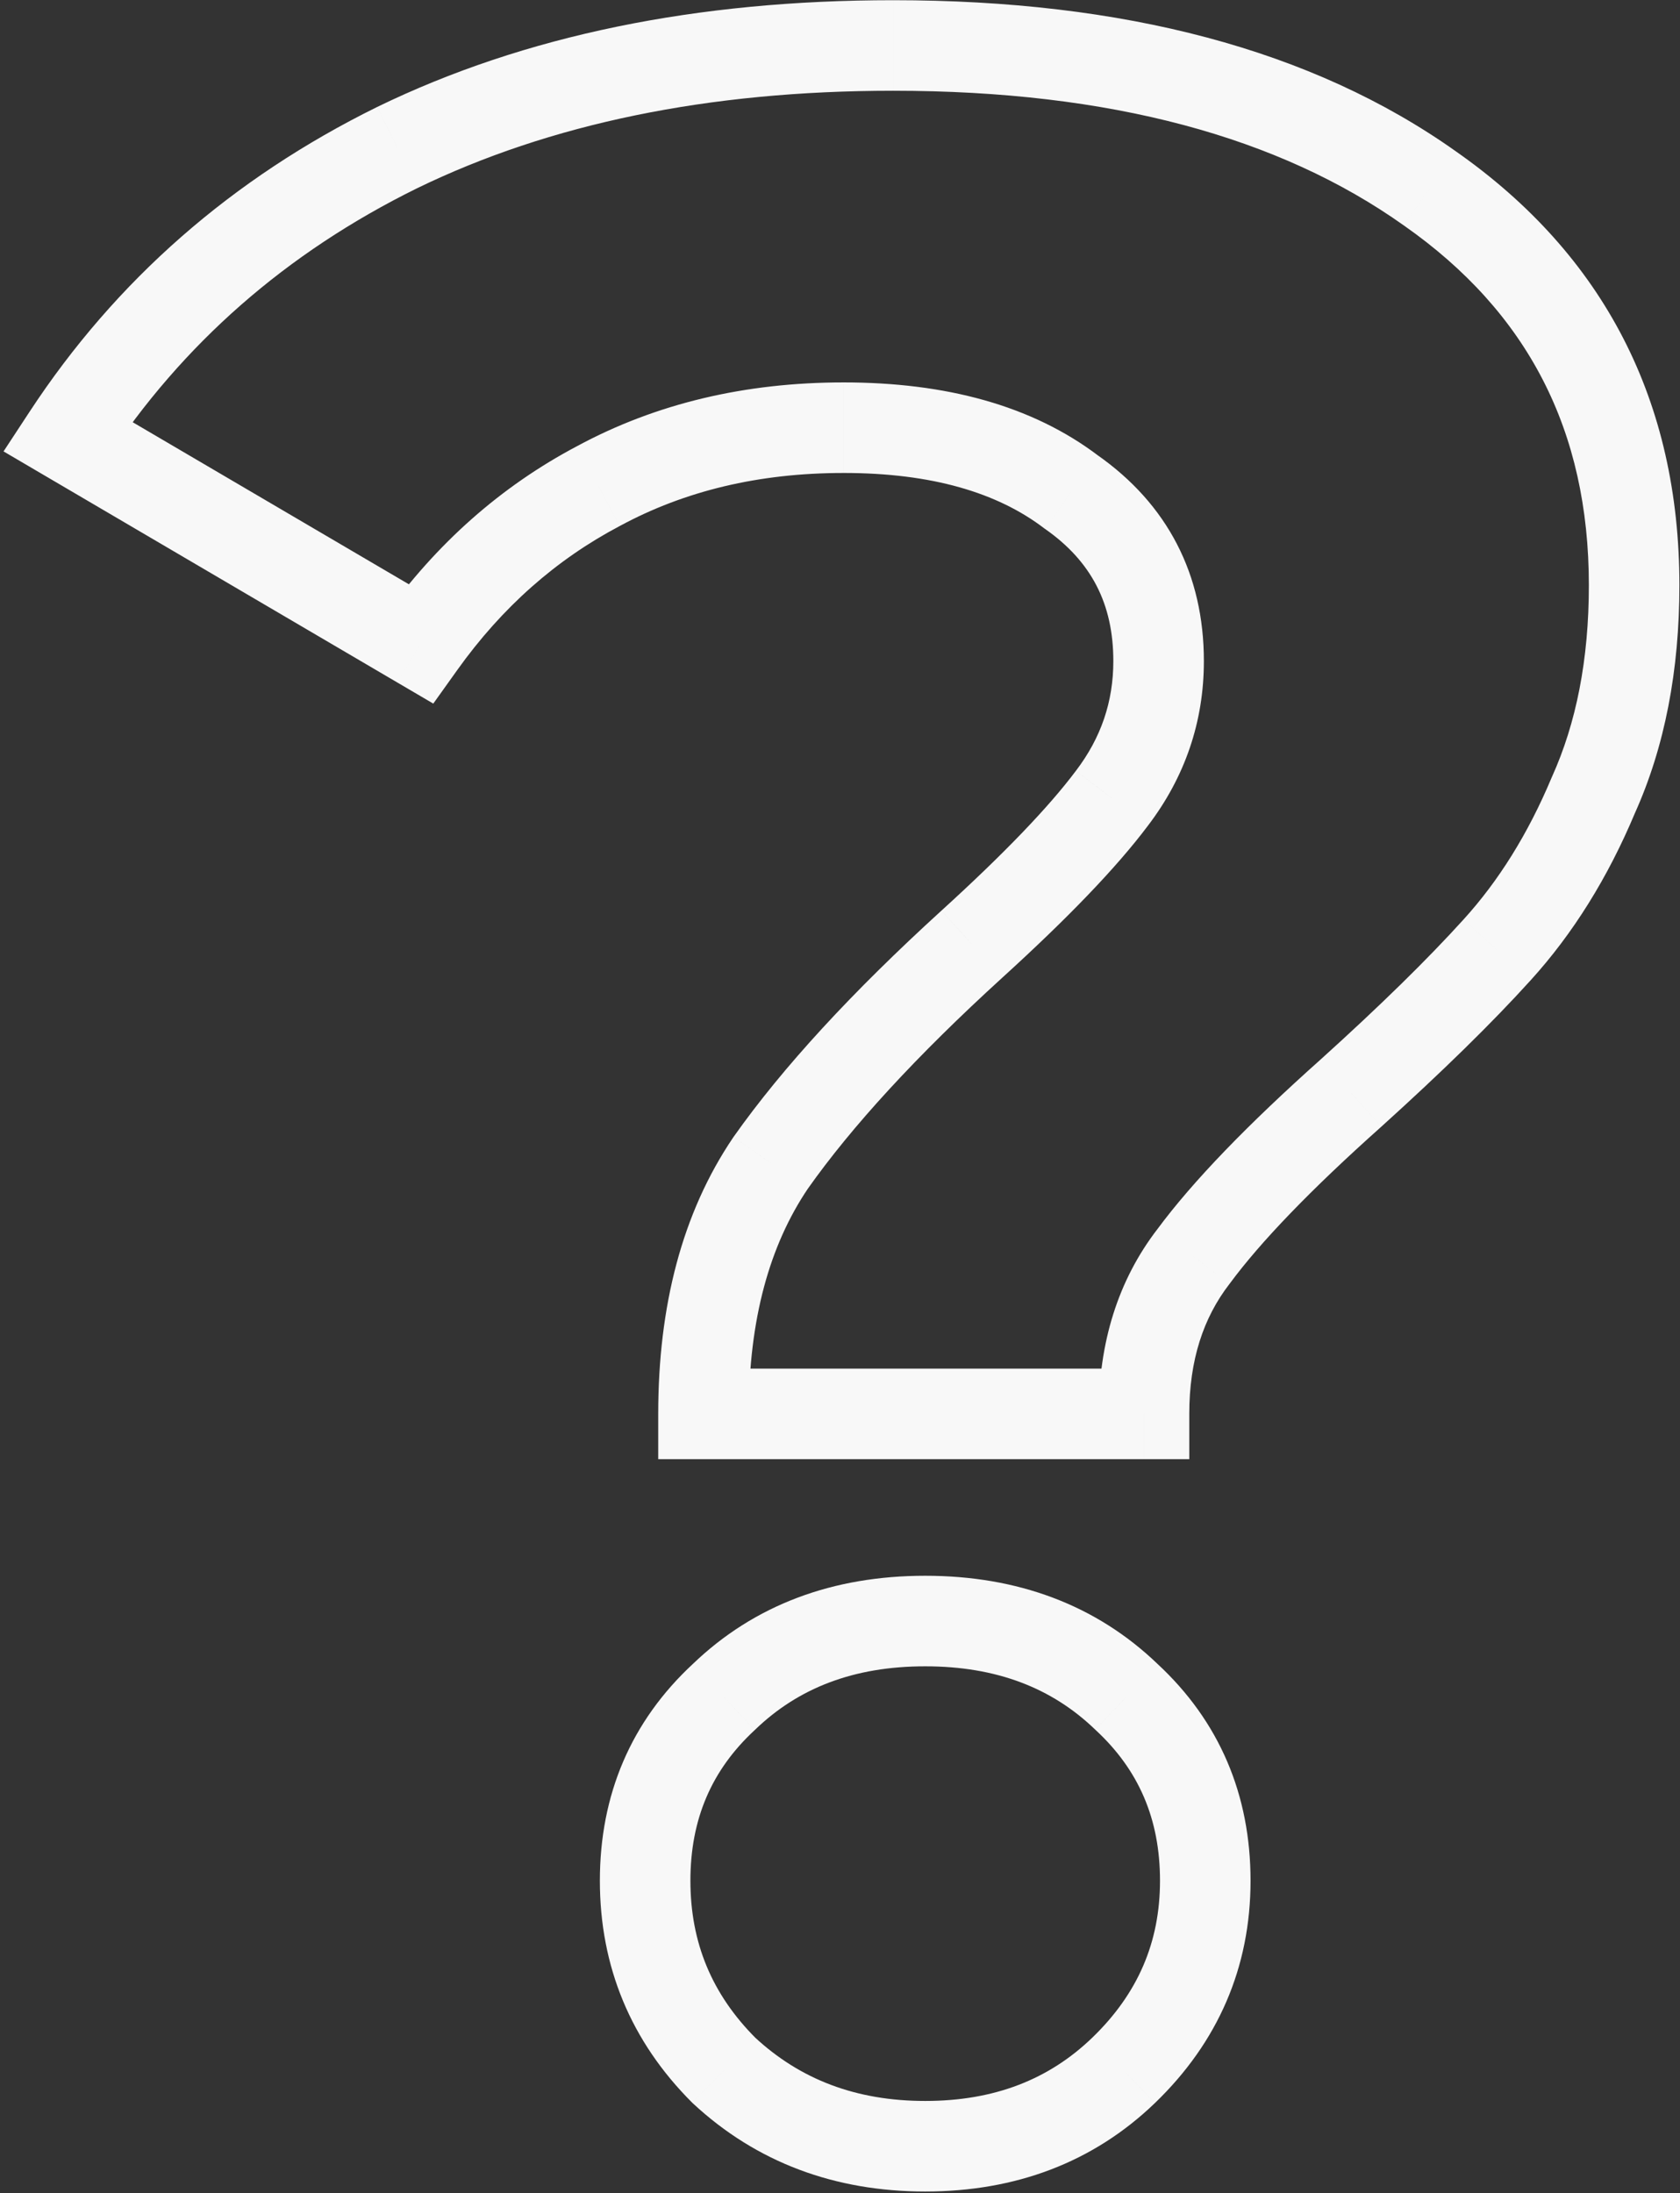 <svg width="334" height="436" fill="none" xmlns="http://www.w3.org/2000/svg"><rect width="100%" height="100%" fill="#333333" stroke="none"/><path d="M139.86 281.06h-9v9h9v-9zm13.34-49.88l-7.353-5.19-.051.073-.051.074 7.455 5.043zm40.02-43.5l-6.054-6.659-.007.006 6.061 6.653zm27.84-29l-7.159-5.454-.021.027-.02.027 7.2 5.4zm-8.12-60.9l-5.439 7.17.137.104.141.099 5.161-7.373zm-93.96-1.16l4.201 7.959.039-.02.04-.022-4.28-7.917zM83.6 127.94l-4.555 7.762 7.096 4.164 4.783-6.695-7.324-5.231zM13.42 86.76l-7.524-4.938-5.192 7.911 8.161 4.79 4.555-7.763zm65.54-57.42l-3.935-8.094-.022.01-.022.011 3.979 8.073zm205.32 8.12l-5.211 7.338.025.018.025.017 5.161-7.373zm32.48 120.64l-8.202-3.704-.051.111-.047.112 8.3 3.481zm-19.14 30.74l-6.659-6.054-.008.008-.007.008 6.674 6.038zm-29 28.42l5.991 6.717.021-.019.021-.019-6.033-6.679zm-31.32 32.48l7.122 5.503.058-.076.058-.077-7.238-5.35zm-9.86 31.32v9h9v-9h-9zm-83.52 130.5l-6.364 6.364.118.118.122.113 6.124-6.595zm0-74.24l6.115 6.604.064-.06.064-.061-6.243-6.483zm80.04 0l-6.243 6.483.064.061.064.06 6.115-6.604zm-.58 74.24l6.243 6.483.004-.004-6.247-6.479zm-74.52-130.5c0-18.788 4.147-33.532 11.795-44.837l-14.91-10.086c-10.139 14.988-14.885 33.498-14.885 54.923h18zm11.693-44.69c8.774-12.431 21.611-26.441 38.728-42.037l-12.122-13.306c-17.683 16.111-31.526 31.1-41.312 44.963l14.706 10.38zm38.721-42.031c12.909-11.735 22.678-21.849 28.986-30.259l-14.4-10.8c-5.292 7.057-14.083 16.276-26.694 27.741l12.108 13.318zm28.945-30.205c7.361-9.661 11.121-20.657 11.121-32.714h-18c0 8.05-2.427 15.227-7.439 21.806l14.318 10.908zm11.121-32.714c0-17.207-7.203-31.188-21.239-41.013l-10.322 14.746c9.164 6.415 13.561 14.861 13.561 26.267h18zm-20.961-40.81c-13.241-10.045-30.442-14.59-50.679-14.59v18c17.656 0 30.615 3.962 39.801 10.93l10.878-14.34zM167.7 76.02c-19.489 0-37.23 4.158-53 12.683l8.56 15.834c12.843-6.942 27.582-10.517 44.44-10.517v-18zm-52.921 12.64c-15.229 8.038-28.069 19.442-38.503 34.05l14.648 10.462c8.9-12.459 19.646-21.936 32.257-28.592l-8.402-15.918zm-26.624 31.518l-70.18-41.18-9.11 15.524 70.18 41.18 9.11-15.524zm-67.21-28.48C36.272 68.34 56.874 50.26 82.938 37.412L74.98 21.267C46.139 35.486 23.047 55.686 5.896 81.822l15.048 9.876zm61.95-54.264c26.37-12.818 57.835-19.394 94.665-19.394v-18c-38.957 0-73.225 6.958-102.535 21.206l7.87 16.188zM177.56 18.04c43.256 0 76.811 9.22 101.509 26.758l10.422-14.676C260.829 9.768 223.237.04 177.56.04v18zm101.559 26.793c24.609 17.226 36.761 40.74 36.761 71.507h18c0-36.513-14.914-65.586-44.439-86.253l-10.322 14.746zm36.761 71.507c0 14.833-2.531 27.447-7.322 38.056l16.404 7.408c6.036-13.364 8.918-28.591 8.918-45.464h-18zm-7.42 38.279c-4.681 11.164-10.539 20.511-17.499 28.167l13.318 12.108c8.507-9.357 15.409-20.504 20.781-33.313l-16.6-6.962zm-17.514 28.183c-7.073 7.818-16.502 17.07-28.359 27.779l12.066 13.358c12.116-10.944 22.021-20.639 29.641-29.061l-13.348-12.076zm-28.317 27.741c-14.485 12.92-25.454 24.224-32.567 33.847l14.476 10.7c6.033-8.164 15.944-18.513 30.073-31.113l-11.982-13.434zm-32.451 33.694c-7.97 10.314-11.738 22.772-11.738 36.823h18c0-10.696 2.805-19.118 7.982-25.817l-14.244-11.006zm-2.738 27.823h-87.58v18h87.58v-18zm-43.5 145.58c-13.763 0-24.862-4.287-33.896-12.675l-12.248 13.19c12.62 11.718 28.2 17.485 46.144 17.485v-18zm-33.656-12.444c-8.761-8.761-13.024-19.043-13.024-31.336h-18c0 17.093 6.177 31.945 18.296 44.064l12.728-12.728zM137.26 373.86c0-12.279 4.241-22.035 12.775-29.936l-12.23-13.208c-12.346 11.432-18.545 26.036-18.545 43.144h18zm12.903-30.057c8.555-8.239 19.56-12.563 33.777-12.563v-18c-18.263 0-33.938 5.729-46.263 17.597l12.486 12.966zm33.777-12.563c14.217 0 25.222 4.324 33.777 12.563l12.486-12.966c-12.325-11.868-28-17.597-46.263-17.597v18zm33.905 12.684c8.534 7.901 12.775 17.657 12.775 29.936h18c0-17.108-6.199-31.712-18.545-43.144l-12.23 13.208zm12.775 29.936c0 12.185-4.373 22.433-13.487 31.221l12.494 12.958c12.539-12.092 18.993-26.978 18.993-44.179h-18zm-13.483 31.217c-8.598 8.28-19.433 12.563-33.197 12.563v18c17.943 0 33.401-5.77 45.683-17.597l-12.486-12.966z" fill="#F8F8F8"/></svg>